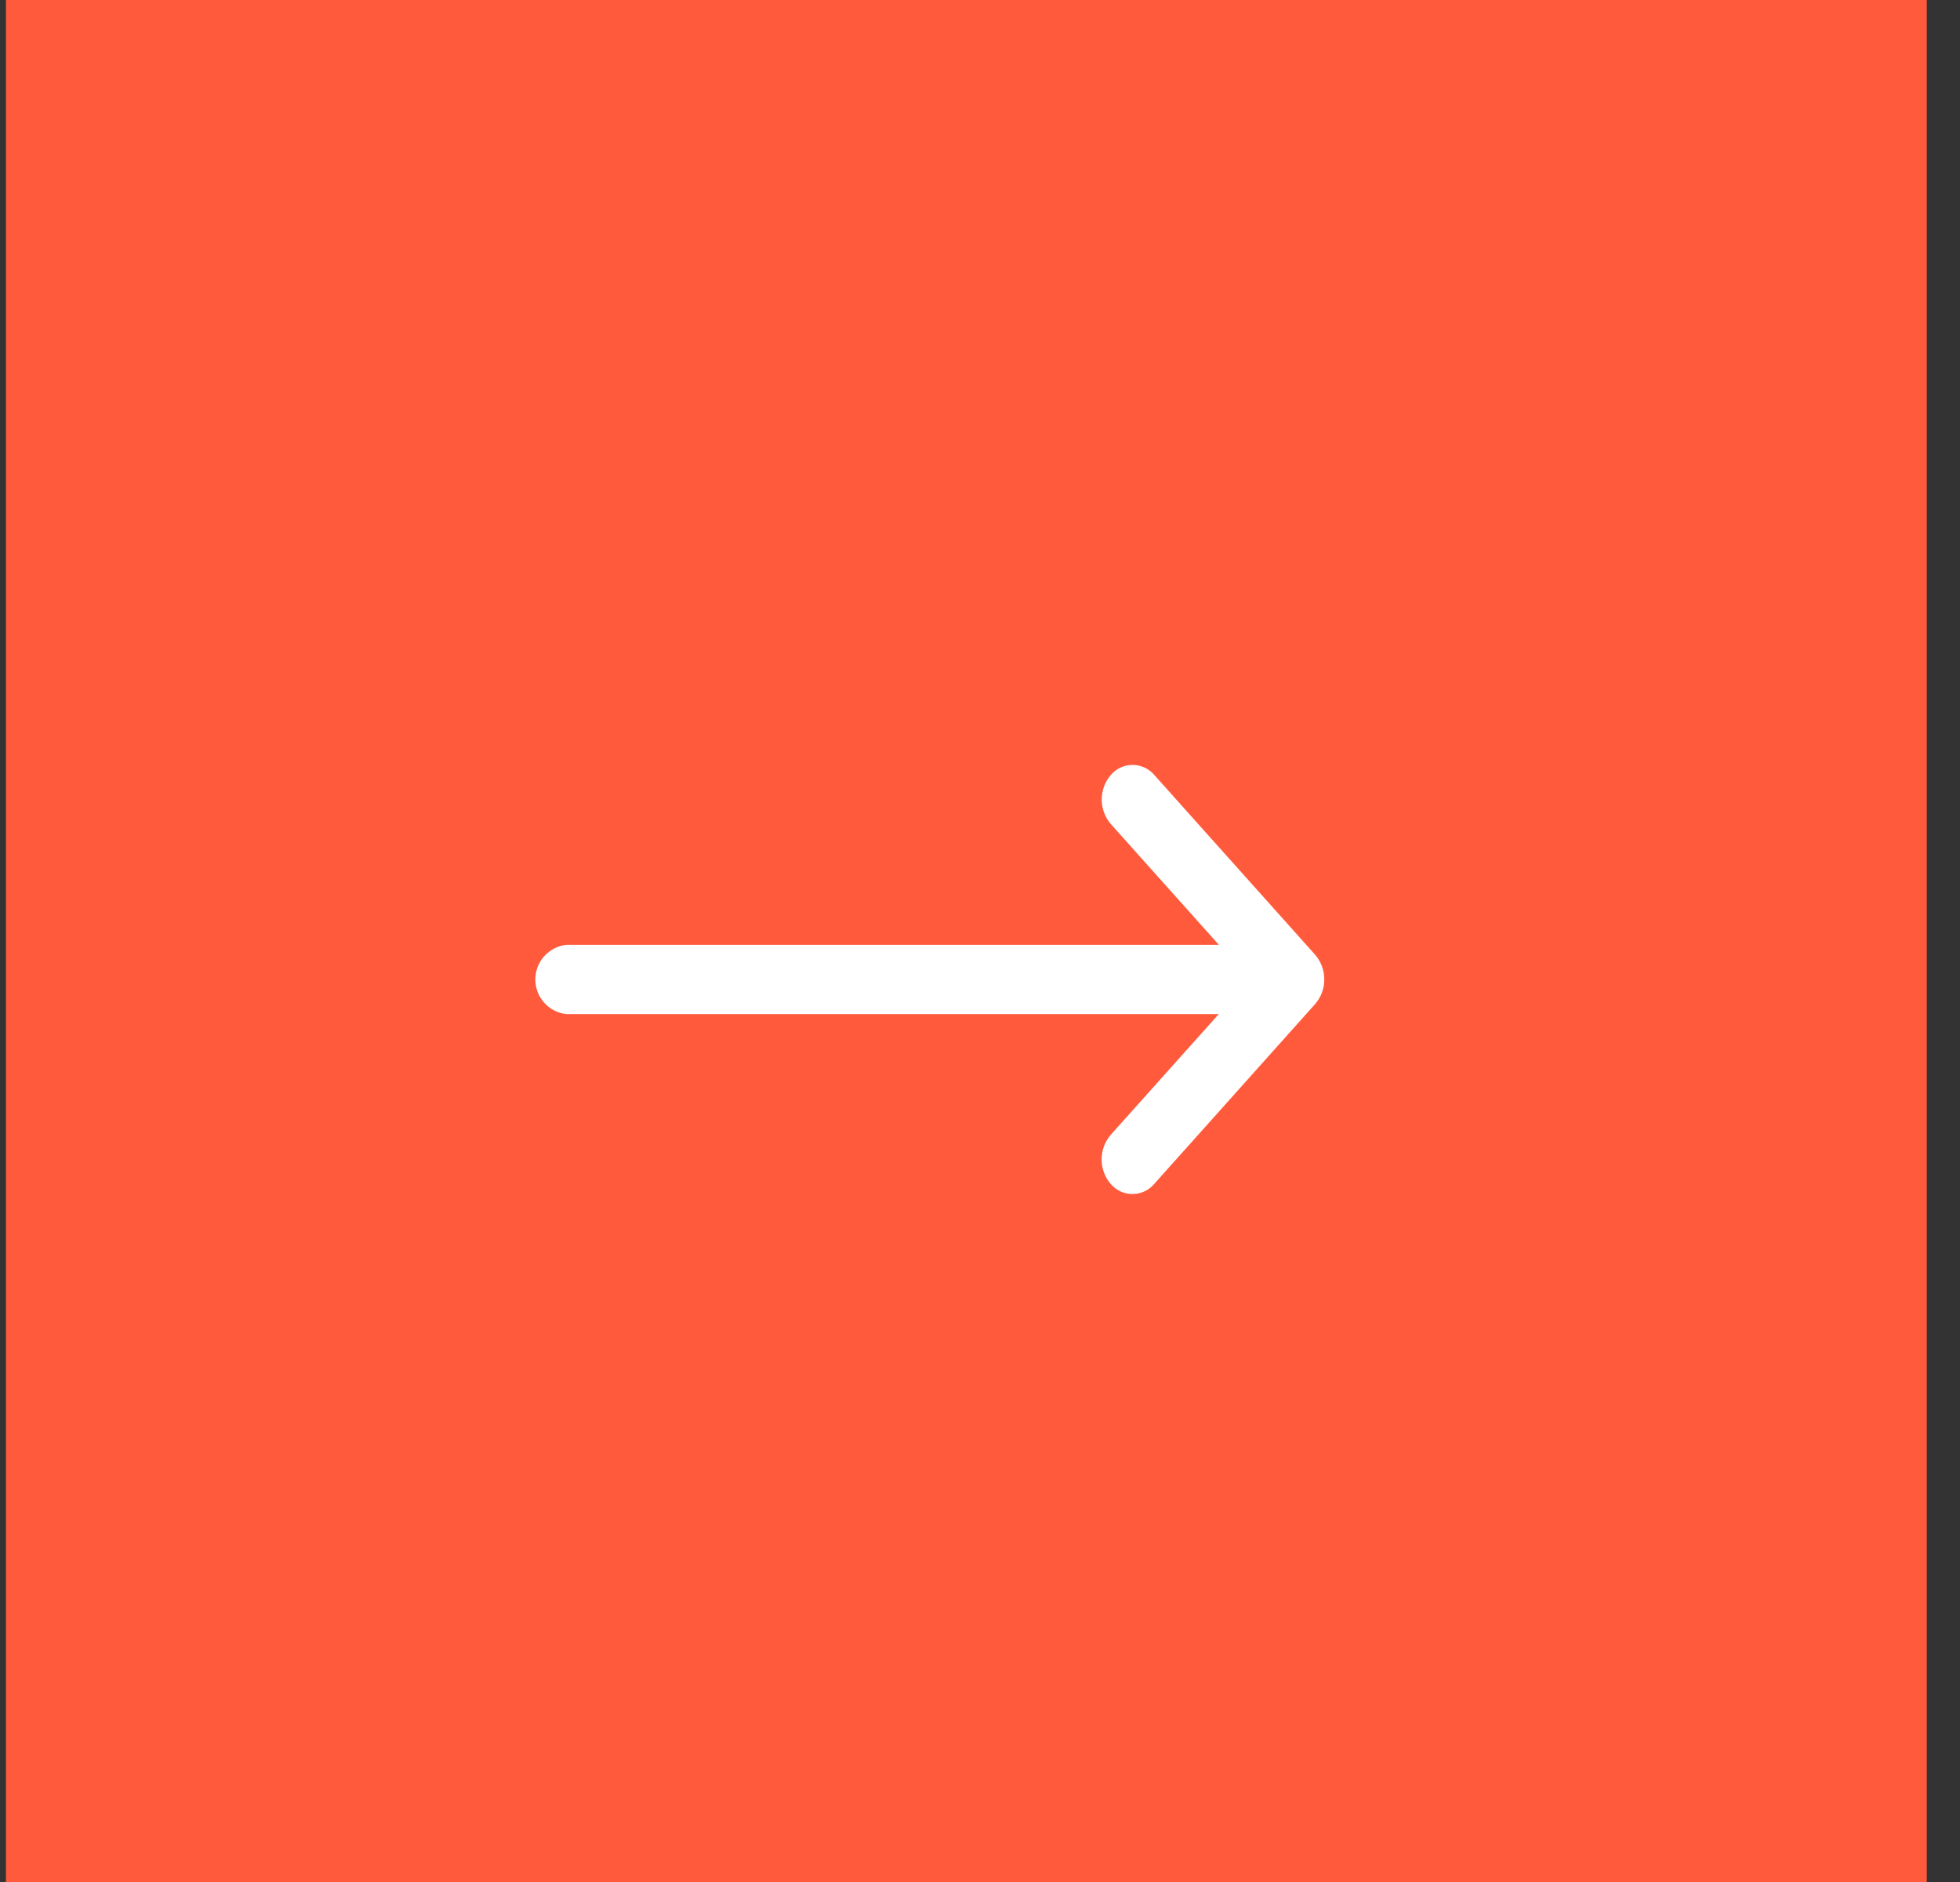 <svg width="50" height="48" viewBox="0 0 50 48" fill="none" xmlns="http://www.w3.org/2000/svg">
<rect x="0" y="0" width="50" height="48" fill="#333333" stroke="none"/>
<path d="M49.152 0H0.152V48H49.152V0Z" fill="#FF5A3C"/>
<path d="M33.556 24.358L29.448 19.767C29.38 19.686 29.294 19.621 29.198 19.577C29.102 19.532 28.998 19.509 28.892 19.509C28.786 19.509 28.681 19.532 28.585 19.577C28.489 19.621 28.404 19.686 28.336 19.767C28.187 19.941 28.105 20.163 28.105 20.392C28.105 20.621 28.187 20.842 28.336 21.016L31.094 24.098H14.442C14.225 24.124 14.026 24.228 13.881 24.39C13.736 24.553 13.656 24.764 13.656 24.981C13.656 25.199 13.736 25.41 13.881 25.572C14.026 25.735 14.225 25.839 14.442 25.864H31.091L28.333 28.946C28.184 29.12 28.102 29.342 28.102 29.571C28.102 29.8 28.184 30.021 28.333 30.195C28.401 30.276 28.486 30.341 28.582 30.386C28.678 30.431 28.783 30.454 28.889 30.454C28.995 30.454 29.099 30.431 29.195 30.386C29.291 30.341 29.377 30.276 29.445 30.195L33.553 25.604C33.701 25.431 33.783 25.21 33.783 24.982C33.784 24.754 33.703 24.533 33.556 24.358Z" fill="white"/>
</svg>
